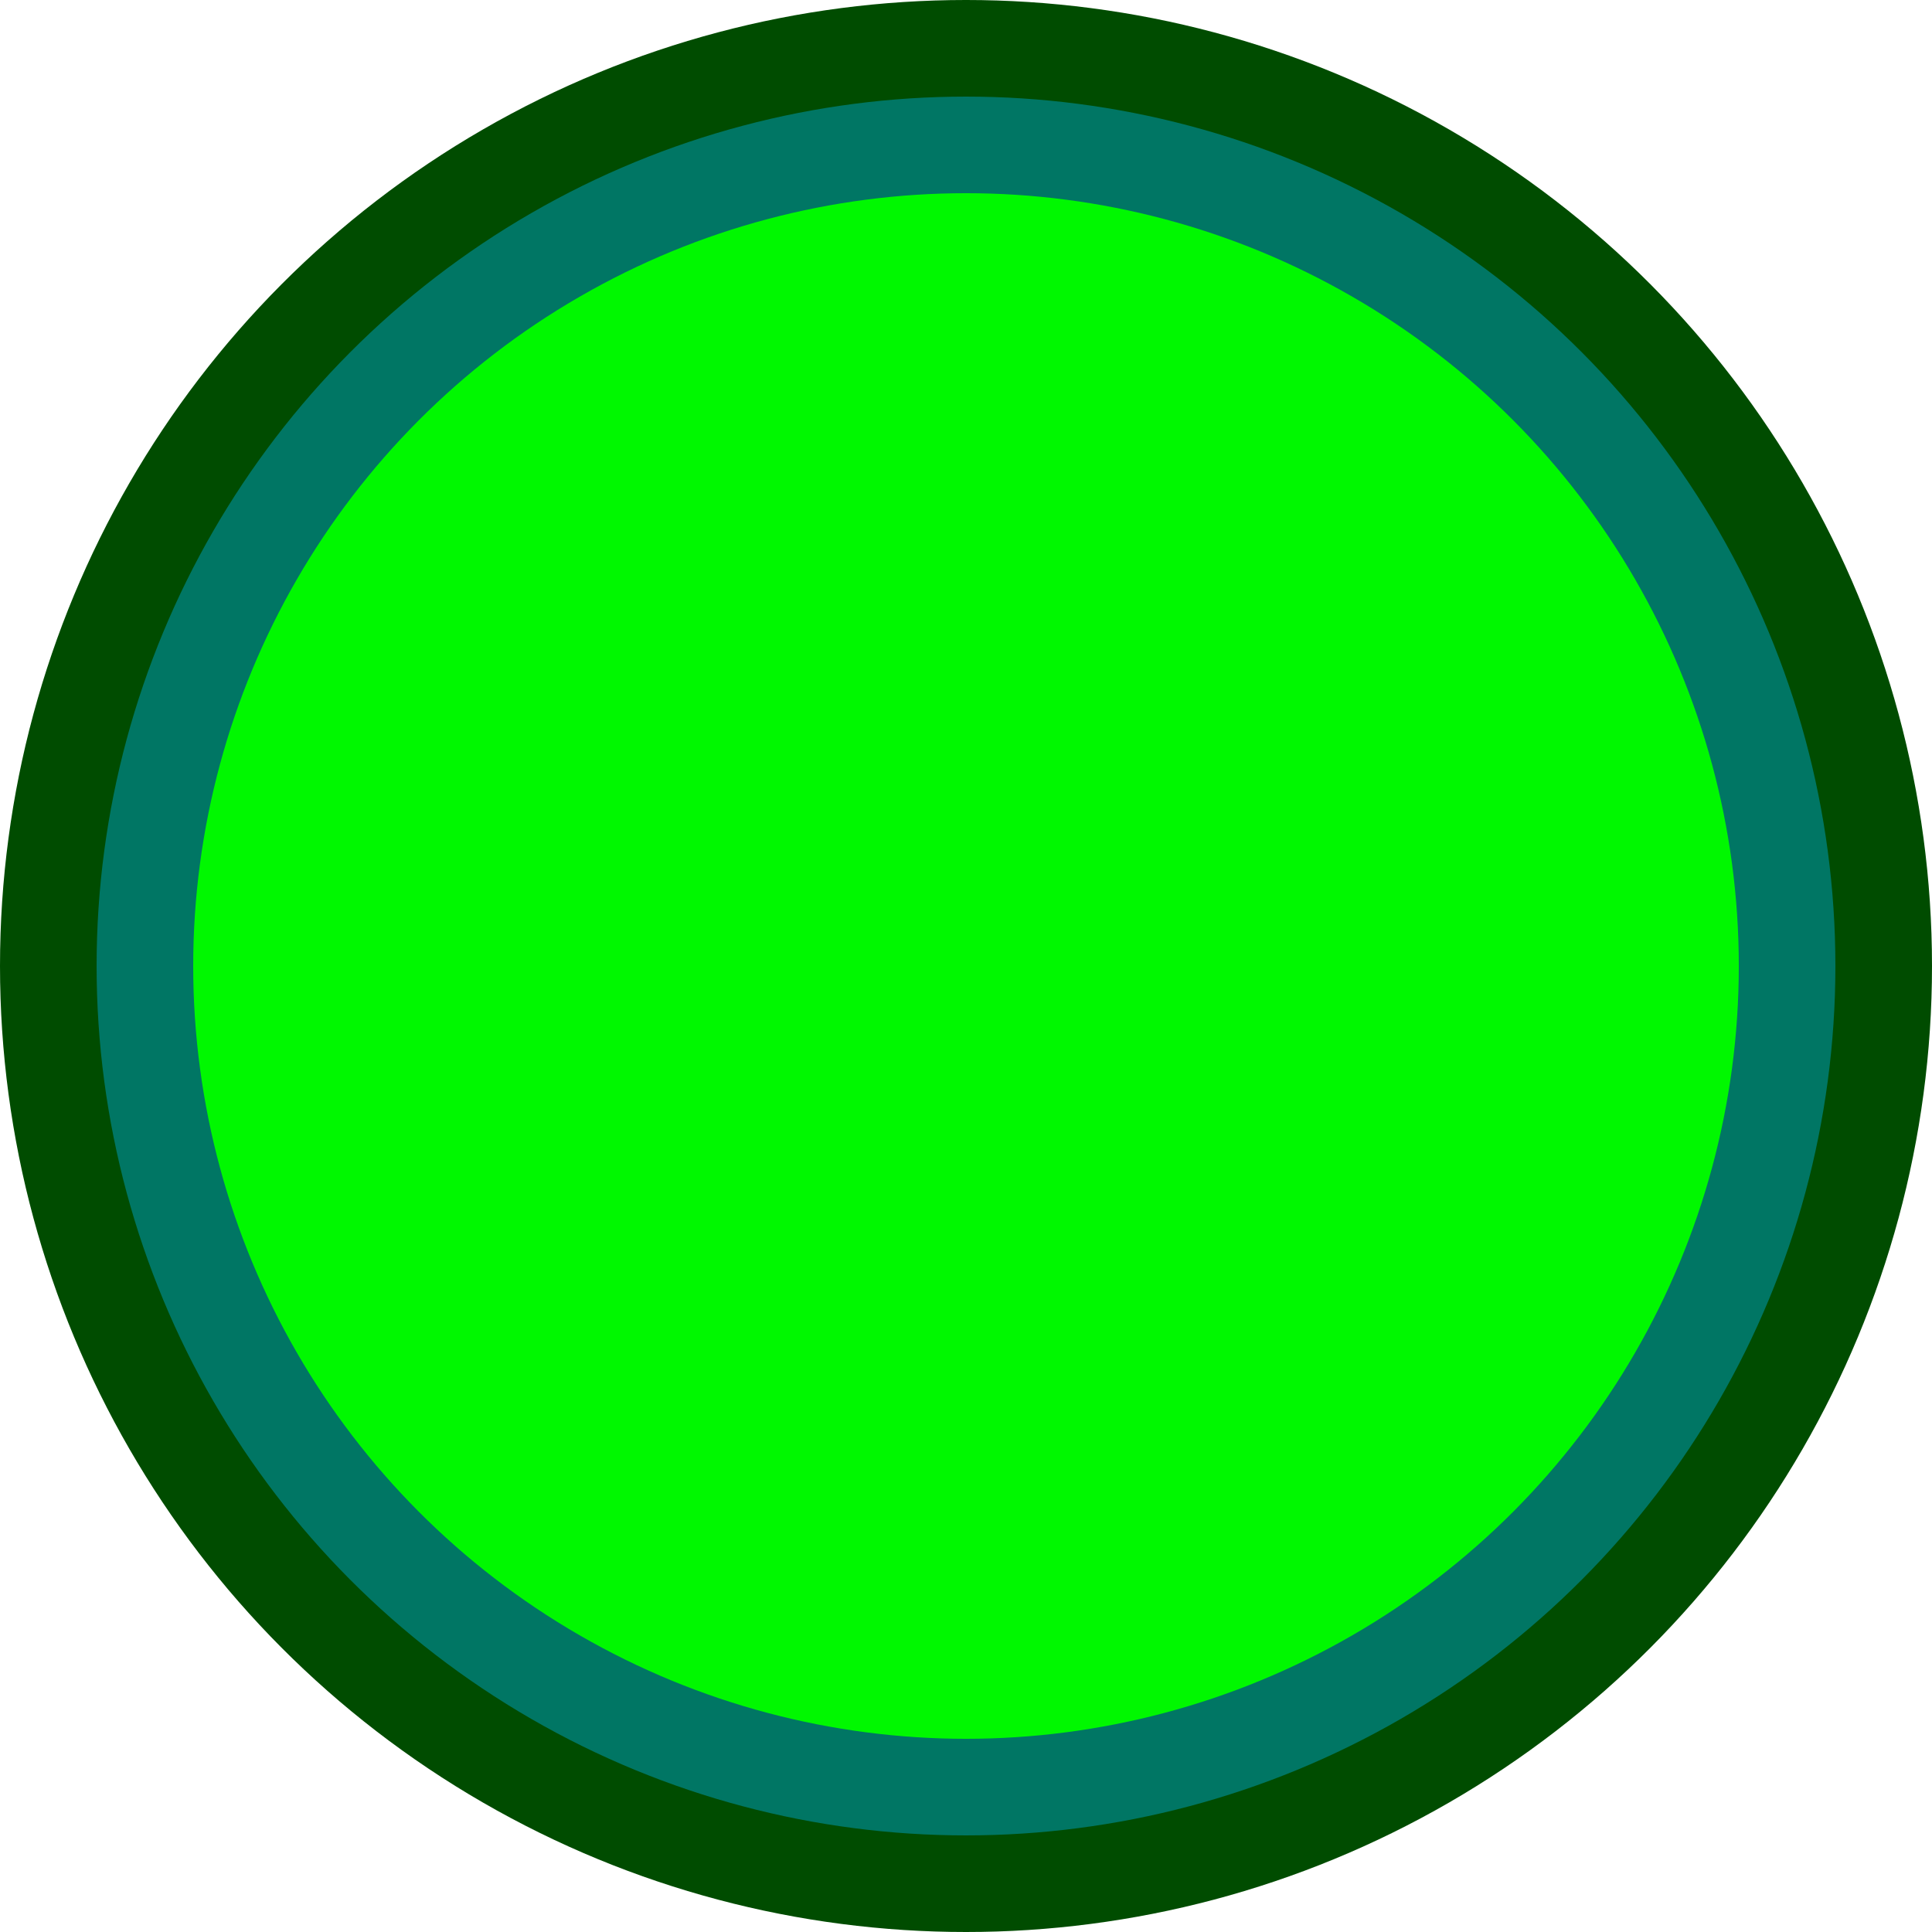 <?xml version="1.0" encoding="UTF-8" standalone="no"?>
<!-- Created with Inkscape (http://www.inkscape.org/) -->

<svg
   xmlns:dc="http://purl.org/dc/elements/1.1/"
   xmlns:cc="http://creativecommons.org/ns#"
   xmlns:rdf="http://www.w3.org/1999/02/22-rdf-syntax-ns#"
   xmlns:svg="http://www.w3.org/2000/svg"
   xmlns="http://www.w3.org/2000/svg"
   xmlns:sodipodi="http://sodipodi.sourceforge.net/DTD/sodipodi-0.dtd"
   xmlns:inkscape="http://www.inkscape.org/namespaces/inkscape"
   width="500"
   height="500"
   viewBox="0 0 132.292 132.292"
   version="1.1"
   id="svg3927"
   inkscape:version="0.92.5 (2060ec1f9f, 2020-04-08)"
   sodipodi:docname="center_disc.svg">
  <defs
     id="defs3921">
    <pattern
       patternUnits="userSpaceOnUse"
       width="29.421"
       height="29.421"
       patternTransform="matrix(0.265,0,0,0.265,155.133,238.585)"
       id="pattern2239">
      <g
         id="g2237"
         transform="matrix(3.78,0,0,3.78,-586.331,-901.738)">
        <circle
           style="opacity:0.183;fill:#00ff00;fill-opacity:1;fill-rule:evenodd;stroke:#000015;stroke-width:0.251;stroke-linecap:round;stroke-linejoin:round;stroke-miterlimit:4;stroke-dasharray:none;stroke-opacity:1;paint-order:stroke fill markers"
           id="path2209"
           cx="159.025"
           cy="242.477"
           r="2.277" />
        <g
           id="g2217"
           style="opacity:0.183">
          <path
             inkscape:connector-curvature="0"
             id="path2211"
             d="m 159.025,240.138 v -1.554"
             style="fill:none;stroke:#000000;stroke-width:0.265px;stroke-linecap:butt;stroke-linejoin:miter;stroke-opacity:1" />
          <path
             style="fill:none;stroke:#000000;stroke-width:0.265px;stroke-linecap:butt;stroke-linejoin:miter;stroke-opacity:1"
             d="m 159.025,246.369 v -1.554"
             id="path2213"
             inkscape:connector-curvature="0" />
        </g>
        <g
           id="g2223"
           transform="rotate(-90,159.025,242.477)"
           style="opacity:0.183">
          <path
             style="fill:none;stroke:#000000;stroke-width:0.265px;stroke-linecap:butt;stroke-linejoin:miter;stroke-opacity:1"
             d="m 159.025,240.138 v -1.554"
             id="path2219"
             inkscape:connector-curvature="0" />
          <path
             inkscape:connector-curvature="0"
             id="path2221"
             d="m 159.025,246.369 v -1.554"
             style="fill:none;stroke:#000000;stroke-width:0.265px;stroke-linecap:butt;stroke-linejoin:miter;stroke-opacity:1" />
        </g>
      </g>
    </pattern>
  </defs>
  <sodipodi:namedview
     id="base"
     pagecolor="#ffffff"
     bordercolor="#666666"
     borderopacity="1.0"
     inkscape:pageopacity="0.0"
     inkscape:pageshadow="2"
     inkscape:zoom="1.4"
     inkscape:cx="215.07118"
     inkscape:cy="219.33493"
     inkscape:document-units="px"
     inkscape:current-layer="layer1"
     showgrid="false"
     units="px"
     inkscape:window-width="1920"
     inkscape:window-height="1015"
     inkscape:window-x="0"
     inkscape:window-y="41"
     inkscape:window-maximized="1"
     showguides="false" />
  <g
     inkscape:label="Layer 1"
     inkscape:groupmode="layer"
     id="layer1"
     transform="translate(0,-164.708)">
    <g
       id="g3015">
      <circle
         style="opacity:1;fill:#004c00;fill-opacity:1;fill-rule:evenodd;stroke:none;stroke-width:1.24;stroke-linecap:round;stroke-linejoin:round;stroke-miterlimit:4;stroke-dasharray:none;stroke-opacity:1;paint-order:stroke fill markers"
         id="circle3898"
         cx="66.146"
         cy="230.854"
         r="66.146" />
      <circle
         style="opacity:1;fill:#007664;fill-opacity:1;fill-rule:evenodd;stroke:none;stroke-width:1.116;stroke-linecap:round;stroke-linejoin:round;stroke-miterlimit:4;stroke-dasharray:none;stroke-opacity:1;paint-order:stroke fill markers"
         id="circle3900"
         cx="66.146"
         cy="230.854"
         r="59.531" />
      <circle
         style="opacity:1;fill:#00f800;fill-opacity:1;fill-rule:evenodd;stroke:none;stroke-width:0.992;stroke-linecap:round;stroke-linejoin:round;stroke-miterlimit:4;stroke-dasharray:none;stroke-opacity:1;paint-order:stroke fill markers"
         id="circle3902-6"
         cx="66.146"
         cy="230.854"
         r="52.917" />
    </g>
    <rect
       style="stroke:none;fill:url(#pattern2239)"
       width="7.784"
       height="7.784"
       x="155.133"
       y="238.585"
       id="rect2249" />
  </g>
</svg>
